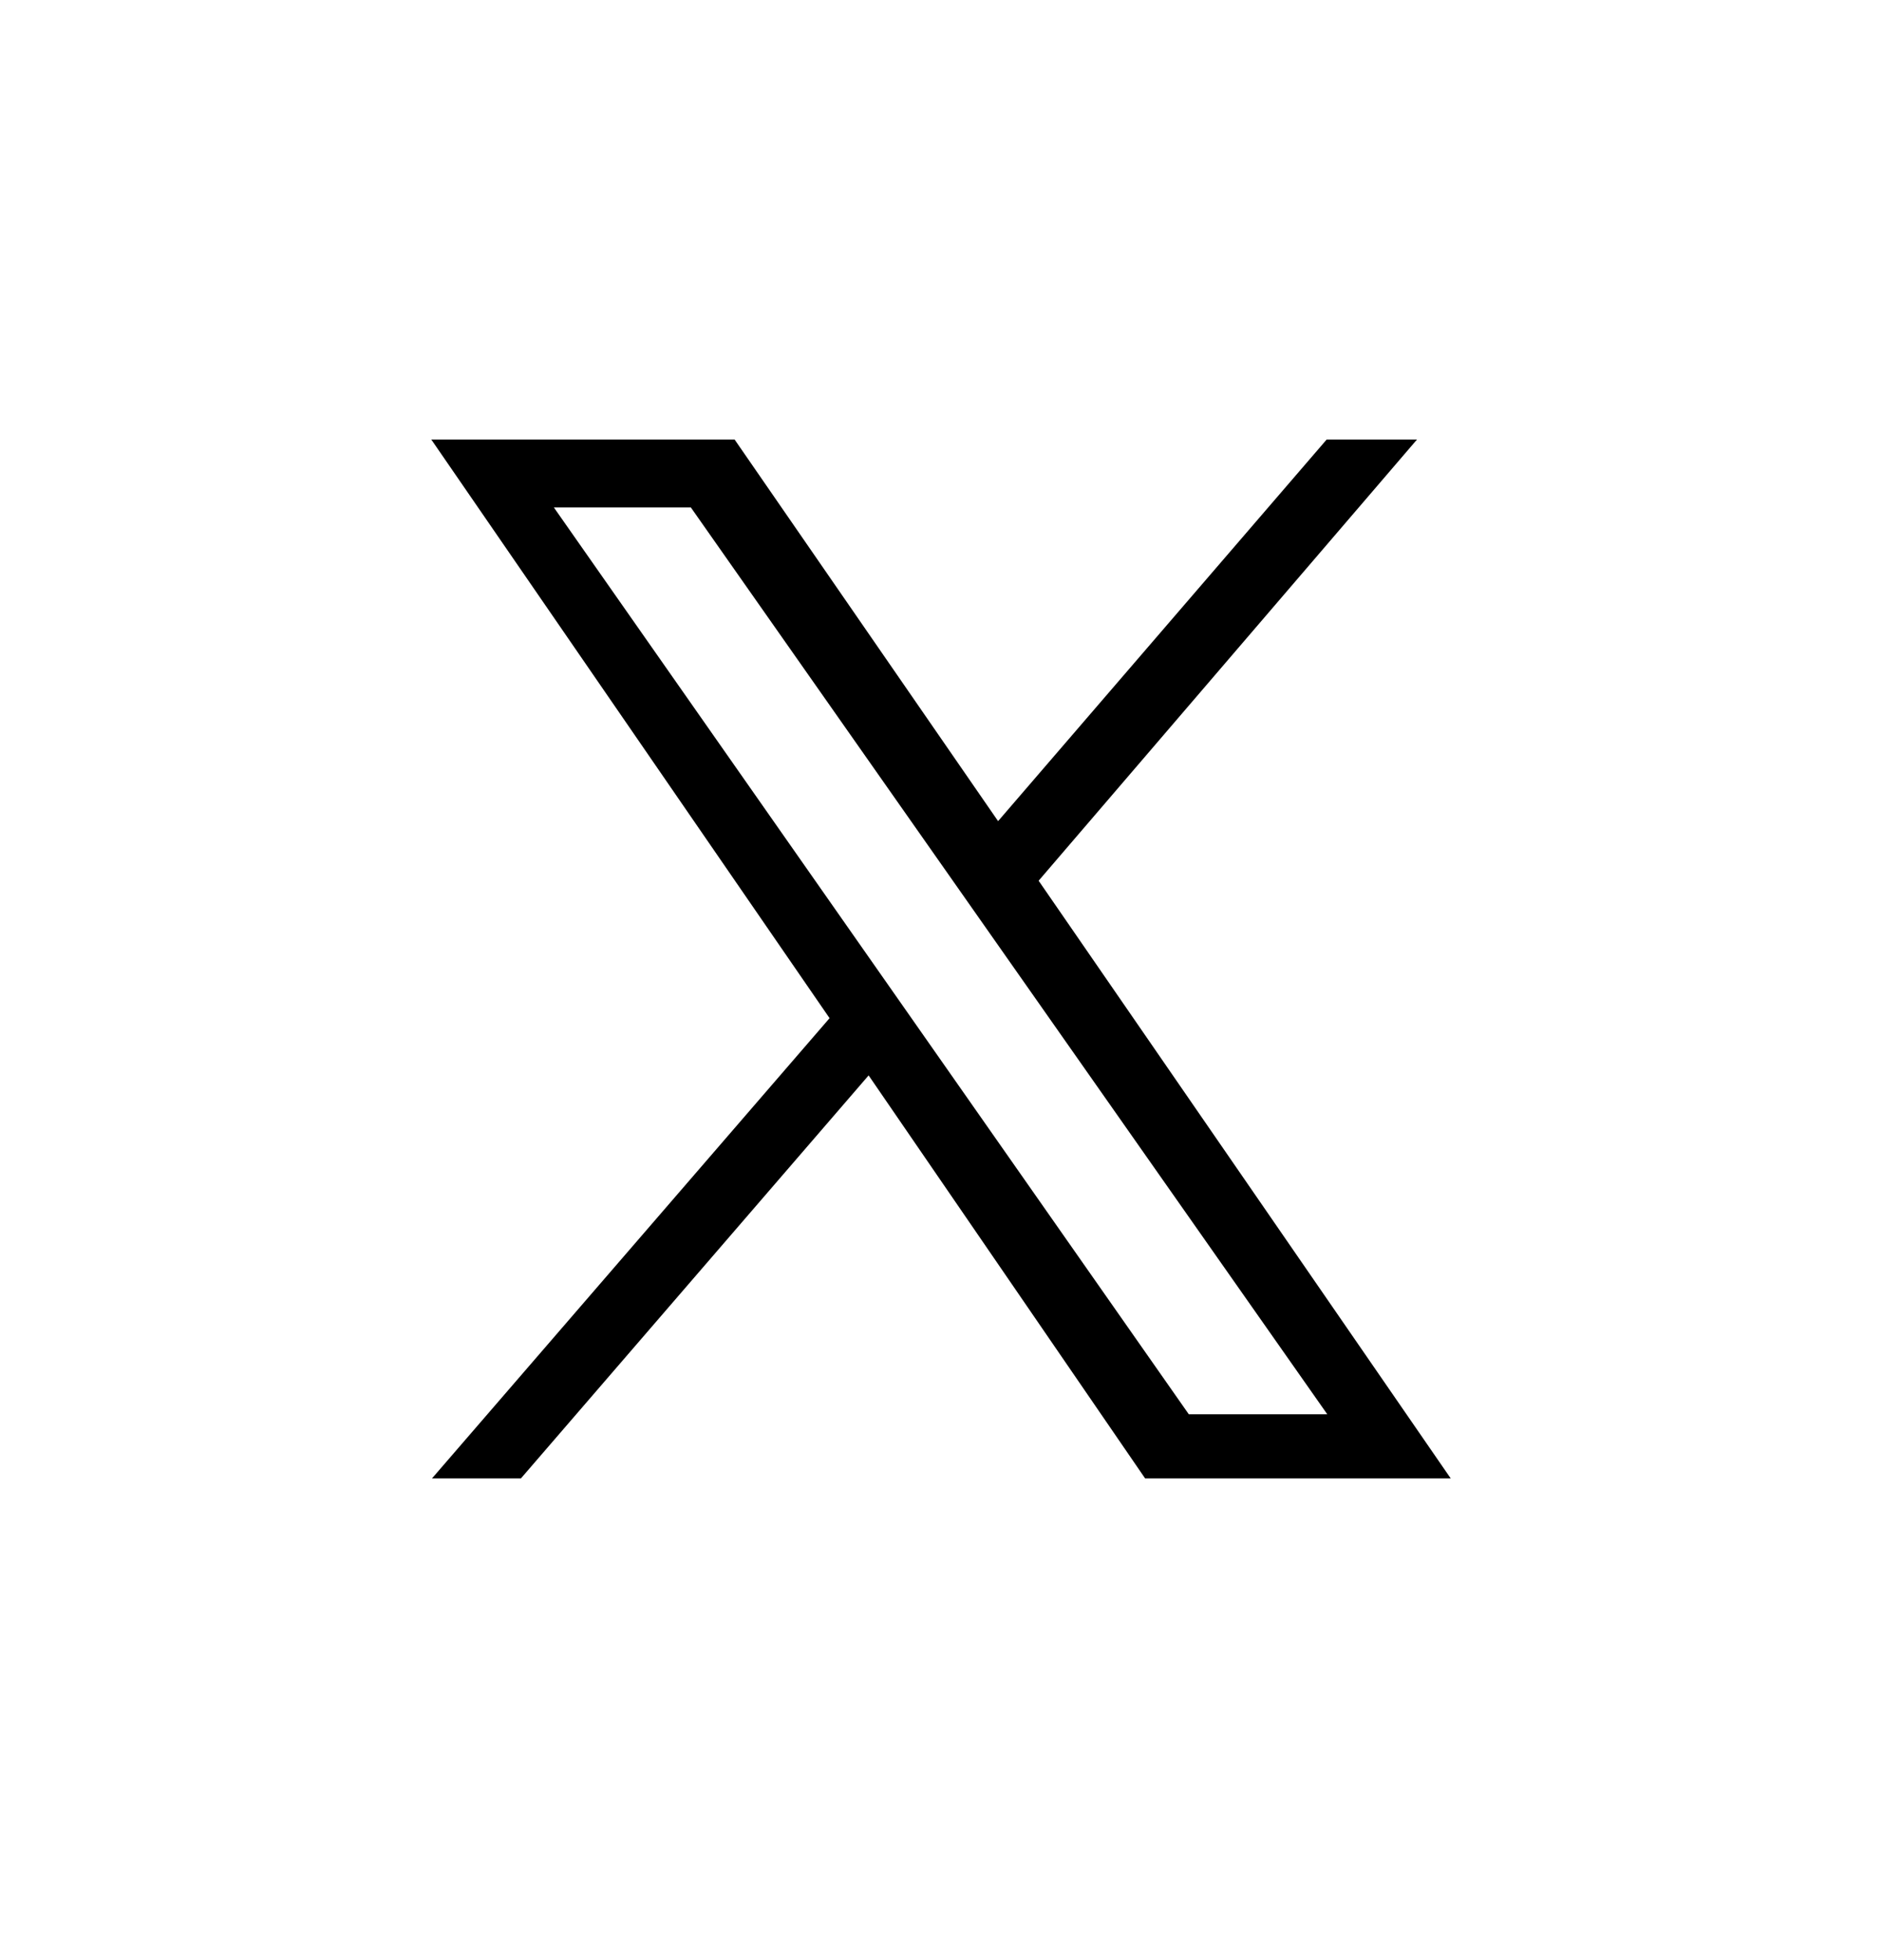 <svg xmlns="http://www.w3.org/2000/svg" width="24" height="25" fill="none"><path fill="currentColor" fill-rule="evenodd" d="M5.51 18.856h1.133l4.434-5.14 3.526 5.14H18.5l-5.255-7.623 4.825-5.627h-1.152l-4.19 4.867-3.36-4.867H5.5l5.079 7.38-5.07 5.87ZM7.063 6.472H8.81l8.116 11.566H15.16L7.063 6.472Z" clip-rule="evenodd"/></svg>